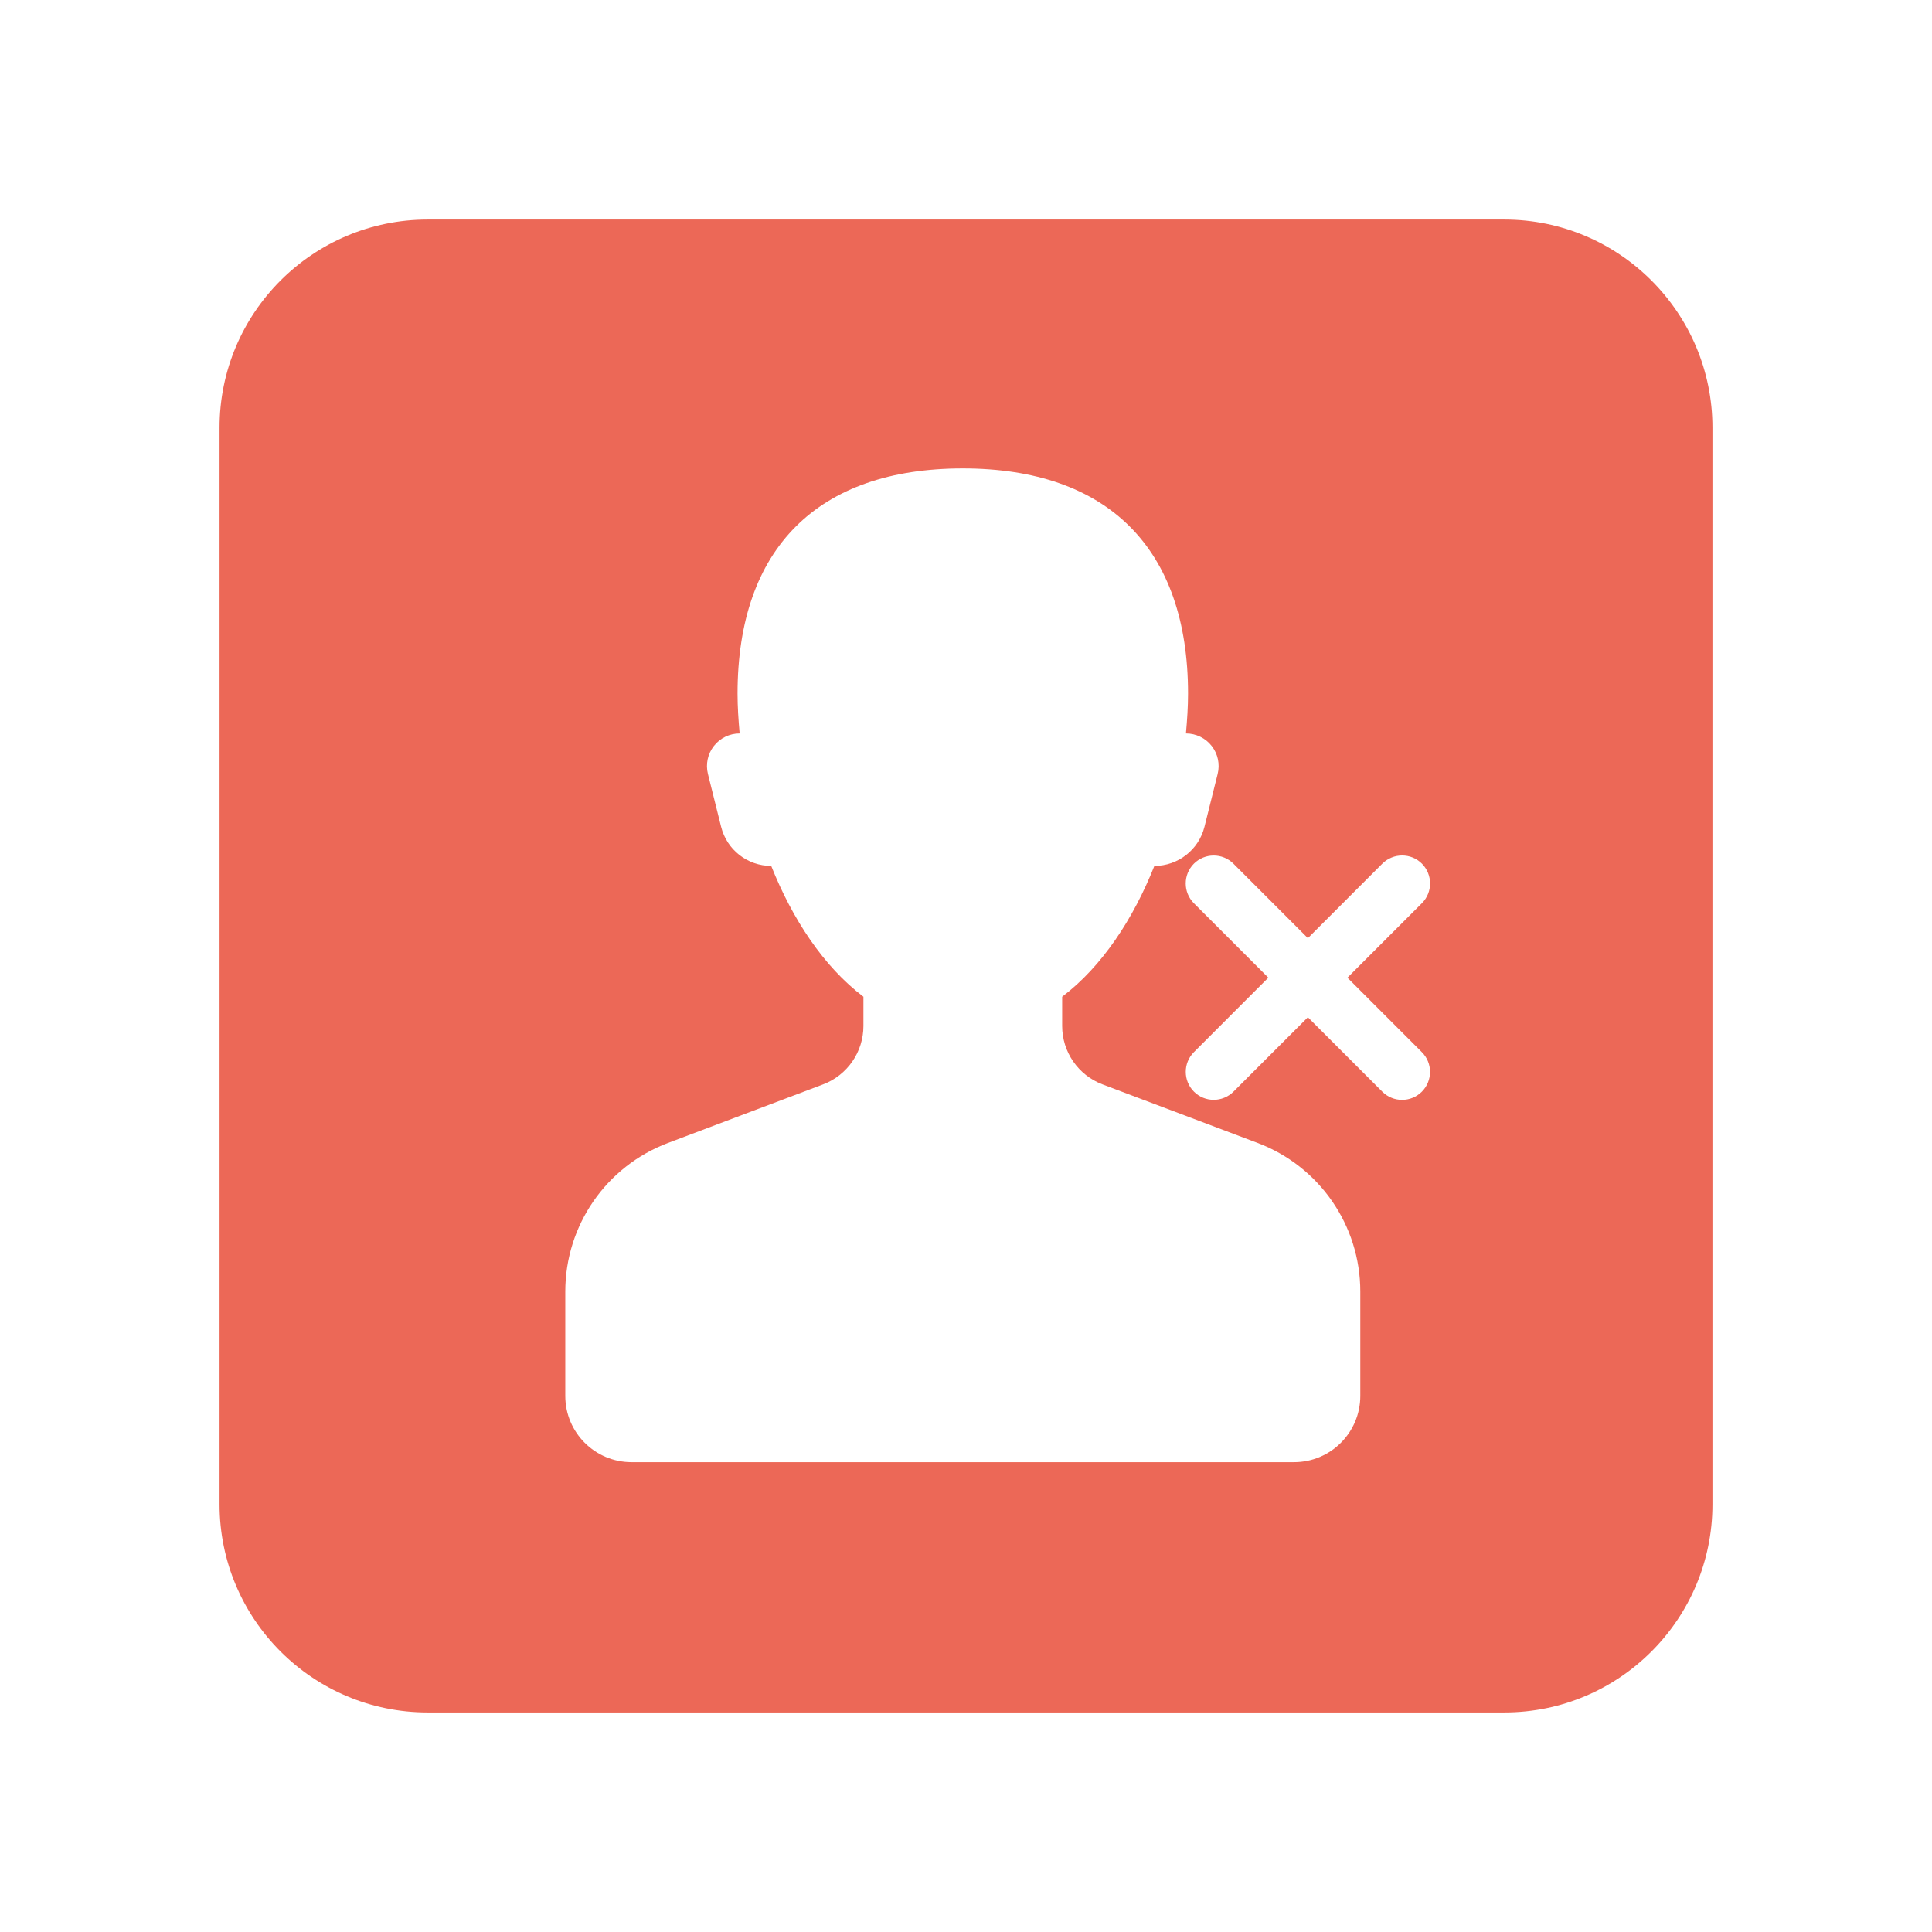 <?xml version="1.0" encoding="UTF-8" standalone="no"?>
<svg width="44px" height="44px" viewBox="0 0 44 44" version="1.1" xmlns="http://www.w3.org/2000/svg" xmlns:xlink="http://www.w3.org/1999/xlink">
    <defs></defs>
    <g stroke="none" stroke-width="1" fill="none" fill-rule="evenodd">
        <g fill="#EC6857">
            <path d="M34.259,39 L9.741,39 C7.123,39 5,36.877 5,34.259 L5,9.741 C5,7.123 7.123,5 9.741,5 L34.259,5 C36.877,5 39,7.123 39,9.741 L39,34.259 C39,36.877 36.877,39 34.259,39 Z M30.687,22.266 L32.382,23.962 C32.63,24.21 32.63,24.613 32.382,24.862 C32.133,25.111 31.73,25.111 31.481,24.862 L29.786,23.167 L28.092,24.861 C27.842,25.11 27.439,25.11 27.191,24.861 C26.943,24.612 26.943,24.209 27.191,23.961 L28.885,22.266 L27.19,20.571 C26.942,20.322 26.942,19.919 27.19,19.67 C27.439,19.422 27.842,19.422 28.091,19.67 L29.786,21.366 L31.482,19.669 C31.732,19.421 32.135,19.421 32.383,19.669 C32.631,19.919 32.631,20.322 32.383,20.57 L30.687,22.266 Z M28.641,26.03 L25.109,24.696 C24.556,24.487 24.19,23.957 24.19,23.366 L24.19,22.7 C25.1,22.009 25.808,20.931 26.29,19.721 C26.83,19.721 27.3,19.354 27.431,18.83 L27.731,17.628 C27.787,17.405 27.737,17.17 27.596,16.99 C27.456,16.809 27.238,16.704 27.009,16.704 C27.037,16.397 27.057,16.092 27.057,15.798 C27.057,12.492 25.233,10.668 21.927,10.668 C18.621,10.668 16.797,12.492 16.797,15.798 C16.797,16.092 16.817,16.397 16.845,16.704 C16.616,16.704 16.399,16.809 16.258,16.99 C16.117,17.17 16.067,17.405 16.123,17.628 L16.423,18.83 C16.554,19.355 17.024,19.721 17.564,19.721 C18.046,20.931 18.753,22.009 19.664,22.7 L19.664,23.366 C19.664,23.957 19.298,24.487 18.745,24.696 L15.213,26.03 C13.805,26.561 12.874,27.909 12.874,29.413 L12.874,31.791 C12.874,32.625 13.55,33.3 14.383,33.3 L29.471,33.3 C30.305,33.3 30.98,32.624 30.98,31.791 L30.98,29.413 C30.98,27.909 30.049,26.561 28.641,26.03 Z"></path>
        </g>
    </g>
</svg>